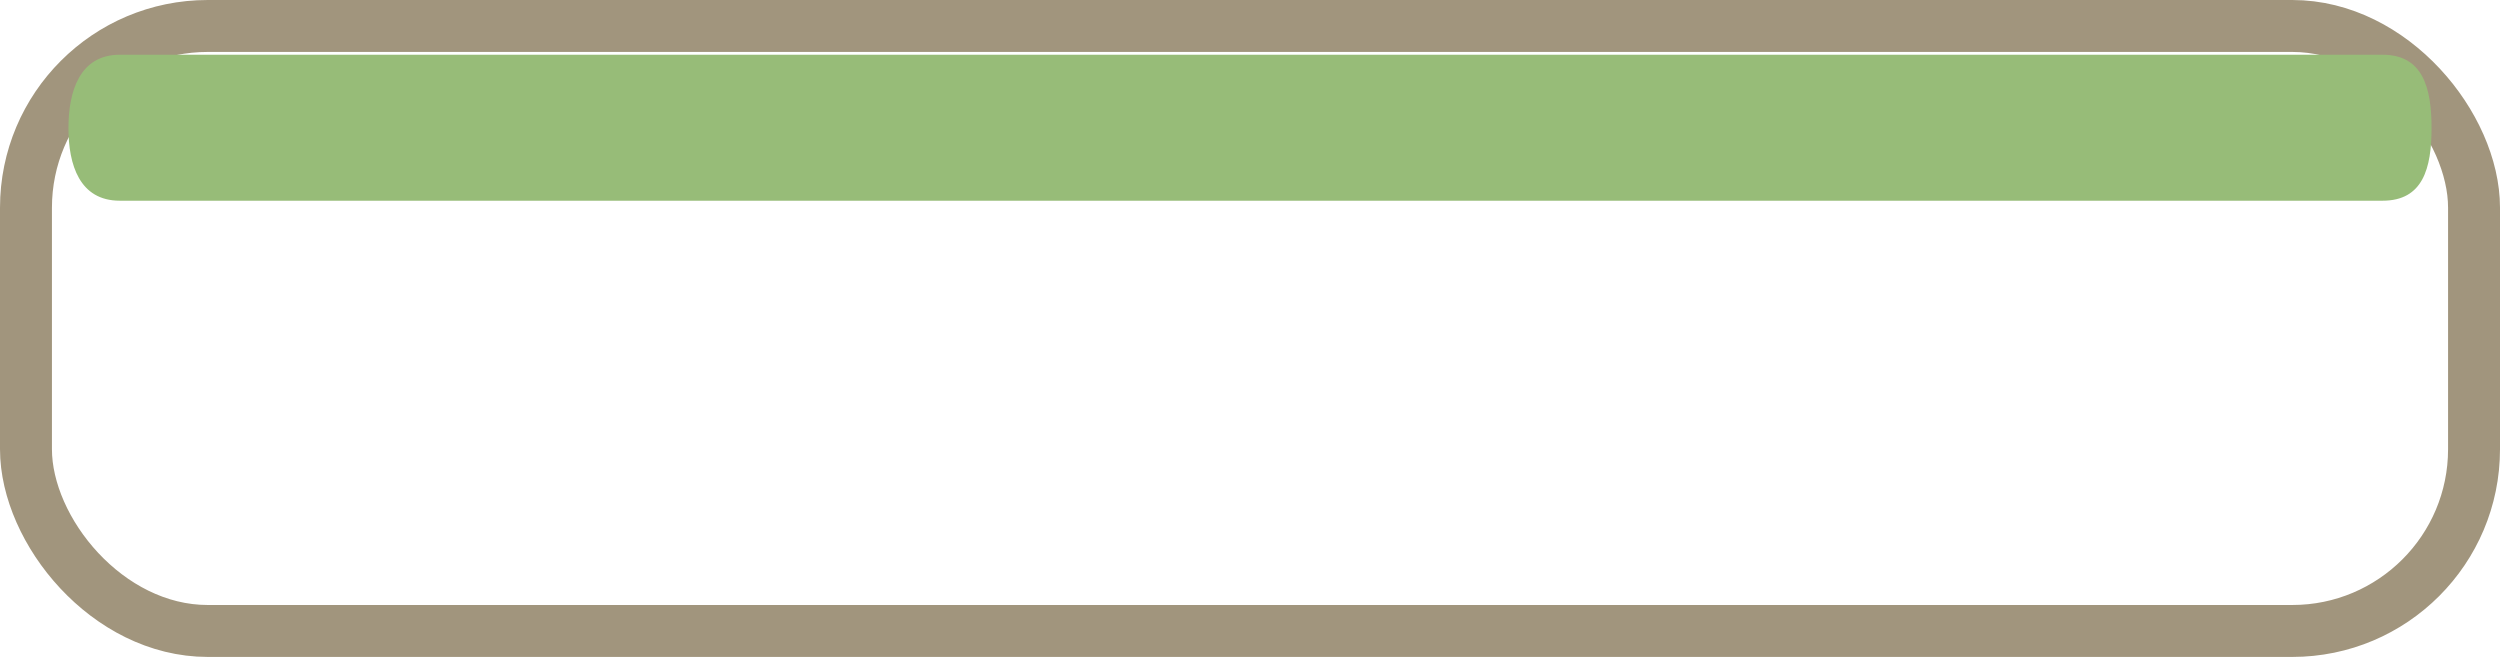 <svg xmlns="http://www.w3.org/2000/svg" width="144.411" height="37.947" viewBox="0 0 144.411 37.947">
  <g id="Group_853" data-name="Group 853" transform="translate(-1536.89 -872.541)">
    <g id="Rectangle_457" data-name="Rectangle 457" transform="translate(1536.89 872.541)" fill="none" stroke="#a1957d" stroke-width="3">
      <rect width="144.411" height="37.947" rx="12" stroke="none"/>
      <rect x="1.5" y="1.5" width="141.411" height="34.947" rx="10.5" fill="none"/>
    </g>
    <path id="Path_200" data-name="Path 200" d="M4.152,0H134.86c2.329,0,2.829,1.911,2.829,4.239s-.5,4.193-2.829,4.193H4.152c-2.329,0-2.966-2.085-2.966-4.193S1.824,0,4.152,0Z" transform="translate(1539.658 875.703)" fill="#97bc78"/>
  </g>
</svg>
